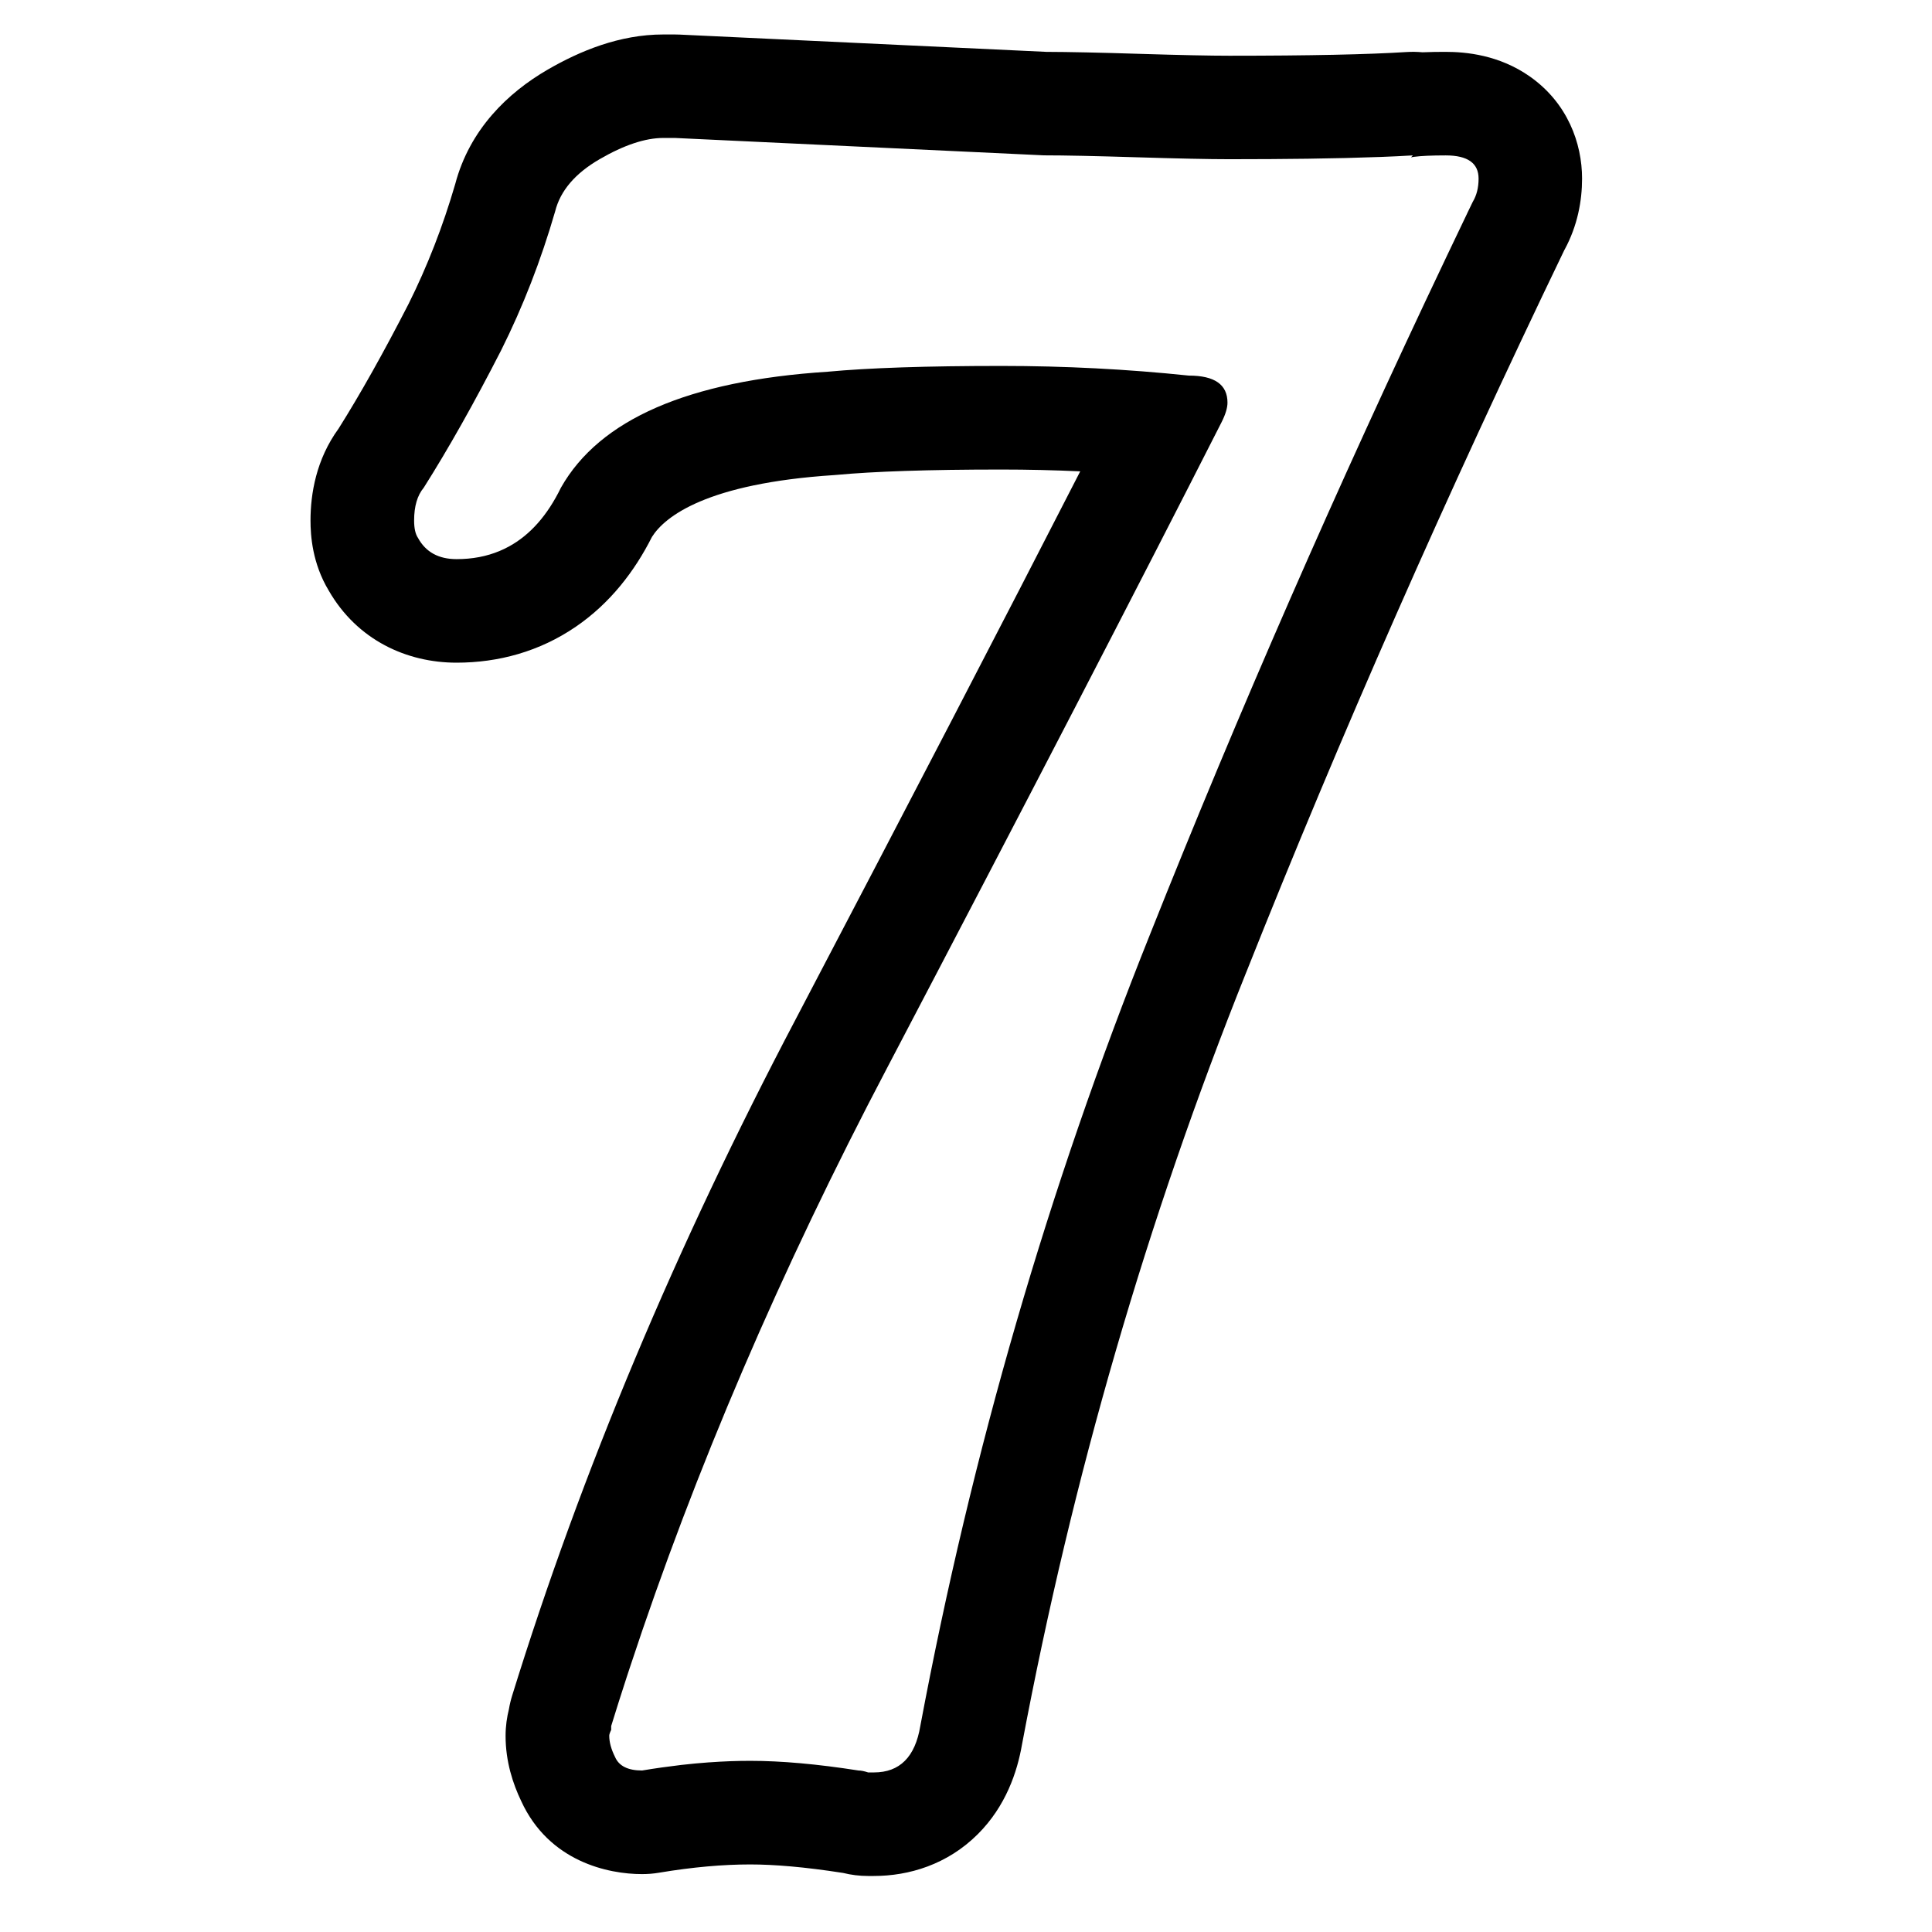 <!-- Generated by IcoMoon.io -->
<svg version="1.1" xmlns="http://www.w3.org/2000/svg" width="32" height="32" viewBox="0 0 32 32">
<title>num7-outline</title>
<path d="M24.3 3.536c0.007-0.014 0.014-0.029 0.021-0.043 0.024-0.050 0.049-0.101 0.073-0.151 0.064-0.107 0.096-0.235 0.096-0.384 0-0.256-0.181-0.384-0.544-0.384-0.235 0-0.409 0.008-0.521 0.023-0.007 0.001-0.015 0.002-0.021 0.003-0.012 0.002-0.023 0.004-0.034 0.006l0.032-0.032c-0.013 0.001-0.025 0.002-0.038 0.002-0.007 0-0.015 0.001-0.022 0.001-0.065 0.004-0.133 0.007-0.203 0.011-0.090 0.004-0.184 0.009-0.282 0.012-0.001 0-0.002 0-0.004 0s-0.003 0-0.004 0c-0.343 0.013-0.74 0.023-1.192 0.029-0.39 0.005-0.822 0.008-1.294 0.008-0.341 0-0.853-0.011-1.536-0.032s-1.195-0.032-1.536-0.032c-2.731-0.128-4.768-0.224-6.112-0.288h-0.192c-0.299 0-0.651 0.117-1.056 0.352s-0.651 0.523-0.736 0.864c-0.235 0.811-0.533 1.579-0.896 2.304-0.448 0.875-0.875 1.632-1.28 2.272-0.107 0.128-0.16 0.309-0.16 0.544 0 0.128 0.021 0.224 0.064 0.288 0.128 0.235 0.341 0.352 0.64 0.352 0.26 0 0.498-0.045 0.714-0.136 0.050-0.021 0.099-0.044 0.146-0.070 0.002-0.001 0.004-0.002 0.006-0.003 0.352-0.192 0.639-0.517 0.862-0.975 0.64-1.131 2.112-1.771 4.416-1.92 0.683-0.064 1.643-0.096 2.88-0.096 1.045 0 2.080 0.053 3.104 0.16 0.427 0 0.64 0.149 0.64 0.448 0 0.085-0.032 0.192-0.096 0.32-1.387 2.731-3.232 6.293-5.536 10.688-1.767 3.359-3.189 6.674-4.267 9.944-0.018 0.055-0.036 0.11-0.054 0.164-0.087 0.268-0.173 0.536-0.255 0.804v0.064c-0.021 0.043-0.032 0.075-0.032 0.096 0 0.107 0.032 0.224 0.096 0.352 0.064 0.149 0.213 0.224 0.448 0.224 0.221-0.037 0.438-0.067 0.649-0.092 0.156-0.018 0.31-0.032 0.46-0.043 0.002-0 0.005-0 0.007-0 0.232-0.017 0.457-0.025 0.676-0.025 0.512 0 1.109 0.053 1.792 0.16 0.043 0 0.096 0.011 0.16 0.032h0.096c0.427 0 0.683-0.256 0.768-0.768 0.853-4.544 2.123-8.917 3.808-13.12 1.458-3.664 3.088-7.391 4.891-11.182 0 0 0 0 0 0 0.002-0.003 0.003-0.007 0.005-0.011 0.117-0.247 0.236-0.494 0.354-0.741zM25.914 4.134c-1.959 4.067-3.716 8.057-5.272 11.97l-0.002 0.004c-1.641 4.092-2.878 8.353-3.712 12.784-0.079 0.458-0.269 1.024-0.731 1.486-0.506 0.506-1.144 0.694-1.724 0.694h-0.096c-0.14 0-0.28-0.017-0.416-0.051-0.003-0-0.006-0.001-0.009-0.001-0.623-0.097-1.128-0.139-1.527-0.139-0.446 0-0.948 0.043-1.51 0.137-0.093 0.016-0.187 0.023-0.282 0.023-0.556 0-1.54-0.204-2.001-1.211-0.136-0.284-0.258-0.651-0.258-1.079 0-0.163 0.023-0.313 0.055-0.44 0.013-0.077 0.031-0.153 0.054-0.227 1.144-3.695 2.711-7.429 4.696-11.202 1.877-3.58 3.448-6.605 4.713-9.075-0.433-0.020-0.869-0.030-1.307-0.030-1.219 0-2.117 0.032-2.72 0.088-0.016 0.002-0.033 0.003-0.049 0.004-2.109 0.137-2.806 0.686-3.018 1.025-0.287 0.569-0.693 1.098-1.26 1.486-0.602 0.412-1.283 0.596-1.977 0.596-0.819 0-1.642-0.37-2.116-1.194-0.272-0.452-0.302-0.911-0.302-1.16 0-0.44 0.092-1.011 0.465-1.523 0.359-0.571 0.745-1.258 1.16-2.067 0.309-0.62 0.567-1.28 0.772-1.984 0.239-0.905 0.871-1.512 1.53-1.894 0.531-0.308 1.19-0.583 1.915-0.583h0.192c0.027 0 0.054 0.001 0.082 0.002 1.337 0.064 3.361 0.159 6.072 0.286 0.367 0.001 0.887 0.012 1.548 0.033 0.679 0.021 1.169 0.031 1.482 0.031 1.335 0 2.305-0.021 2.933-0.061 0.090-0.006 0.179-0.004 0.267 0.004 0.136-0.006 0.267-0.007 0.384-0.007 0.331 0 0.885 0.049 1.397 0.41 0.621 0.438 0.862 1.102 0.862 1.689 0 0.369-0.075 0.781-0.289 1.176z"></path>
</svg>
